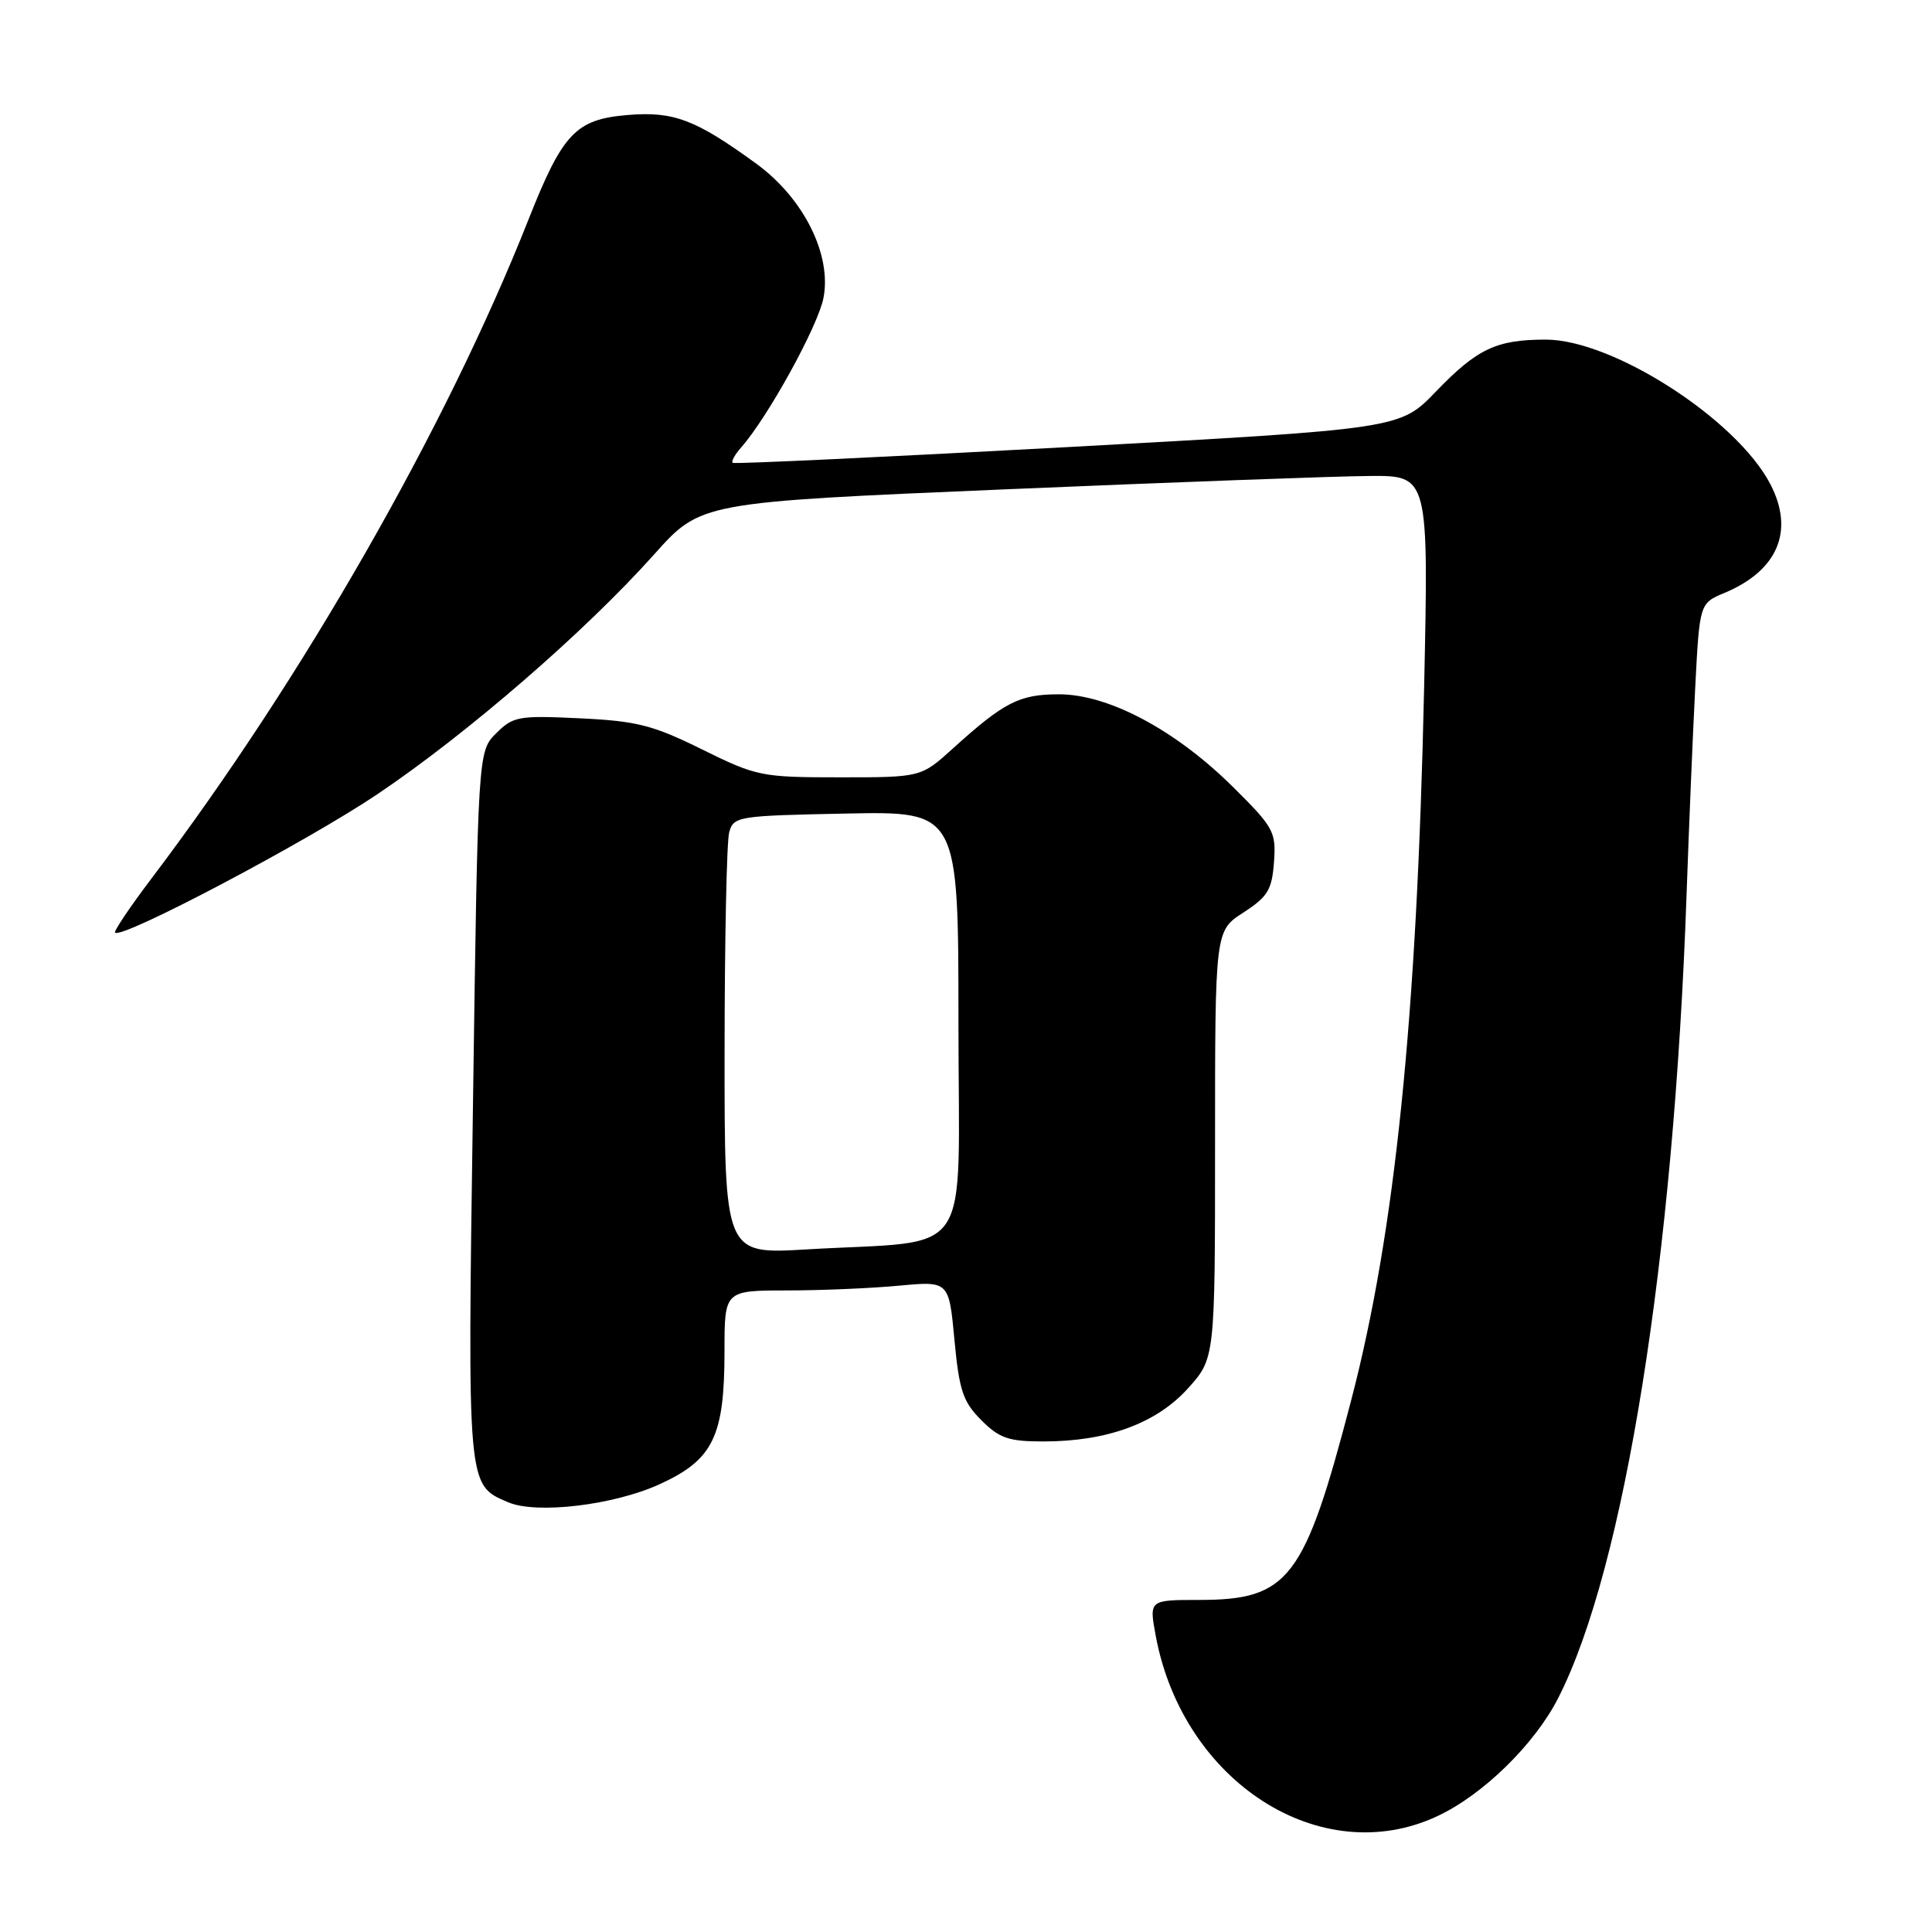 <?xml version="1.0" encoding="UTF-8" standalone="no"?>
<!DOCTYPE svg PUBLIC "-//W3C//DTD SVG 1.1//EN" "http://www.w3.org/Graphics/SVG/1.1/DTD/svg11.dtd" >
<svg xmlns="http://www.w3.org/2000/svg" xmlns:xlink="http://www.w3.org/1999/xlink" version="1.1" viewBox="0 0 256 256">
 <g >
 <path fill="currentColor"
d=" M 190.50 240.63 C 196.54 237.79 203.35 231.12 206.47 225.00 C 215.25 207.80 221.80 166.79 223.48 118.50 C 223.79 109.70 224.30 97.42 224.62 91.22 C 225.20 79.94 225.20 79.94 228.51 78.56 C 235.56 75.61 237.79 70.36 234.60 64.19 C 230.15 55.58 213.72 45.00 204.82 45.00 C 198.28 45.00 195.74 46.20 190.26 51.89 C 185.50 56.83 185.50 56.83 141.50 59.24 C 117.30 60.56 97.32 61.50 97.09 61.33 C 96.86 61.15 97.38 60.22 98.23 59.26 C 101.75 55.27 108.38 43.22 109.11 39.50 C 110.24 33.76 106.48 26.25 100.20 21.68 C 92.16 15.83 89.26 14.73 83.17 15.24 C 76.29 15.81 74.56 17.63 70.02 29.11 C 59.10 56.72 40.05 90.01 20.07 116.41 C 17.23 120.16 15.06 123.39 15.25 123.58 C 16.14 124.47 40.62 111.55 50.00 105.24 C 61.91 97.23 77.55 83.68 86.68 73.46 C 92.85 66.55 92.85 66.55 133.18 64.84 C 155.35 63.90 177.06 63.10 181.40 63.07 C 189.31 63.00 189.31 63.00 188.70 91.25 C 187.75 134.90 184.85 163.25 179.05 185.50 C 172.84 209.32 170.81 211.99 158.88 212.00 C 152.26 212.00 152.26 212.00 153.14 216.75 C 156.75 236.17 175.08 247.89 190.50 240.63 Z  M 87.42 196.66 C 94.50 193.42 96.00 190.35 96.00 179.03 C 96.00 171.00 96.00 171.00 104.25 170.99 C 108.79 170.99 115.48 170.70 119.12 170.36 C 125.74 169.74 125.74 169.74 126.47 177.55 C 127.10 184.26 127.60 185.75 130.03 188.18 C 132.42 190.58 133.66 191.00 138.24 191.00 C 146.69 191.00 153.21 188.61 157.39 183.99 C 161.00 179.99 161.00 179.99 161.00 151.66 C 161.00 123.34 161.00 123.34 164.75 120.92 C 167.99 118.82 168.54 117.91 168.81 114.23 C 169.10 110.20 168.79 109.64 163.31 104.21 C 155.71 96.70 146.87 92.00 140.33 92.00 C 135.07 92.00 133.08 93.01 126.27 99.17 C 122.04 103.00 122.04 103.00 111.28 103.00 C 100.88 103.00 100.26 102.87 93.02 99.30 C 86.52 96.08 84.38 95.54 76.84 95.18 C 68.71 94.79 67.99 94.92 65.74 97.17 C 63.33 99.58 63.33 99.58 62.67 146.46 C 61.94 197.30 61.89 196.72 67.31 199.05 C 71.07 200.67 81.33 199.45 87.42 196.66 Z  M 96.01 139.35 C 96.02 124.58 96.29 111.51 96.62 110.30 C 97.19 108.17 97.72 108.09 112.11 107.80 C 127.00 107.50 127.00 107.50 127.00 135.66 C 127.00 167.71 129.36 164.22 106.75 165.56 C 96.00 166.19 96.00 166.19 96.01 139.35 Z "/>
</g>
</svg>